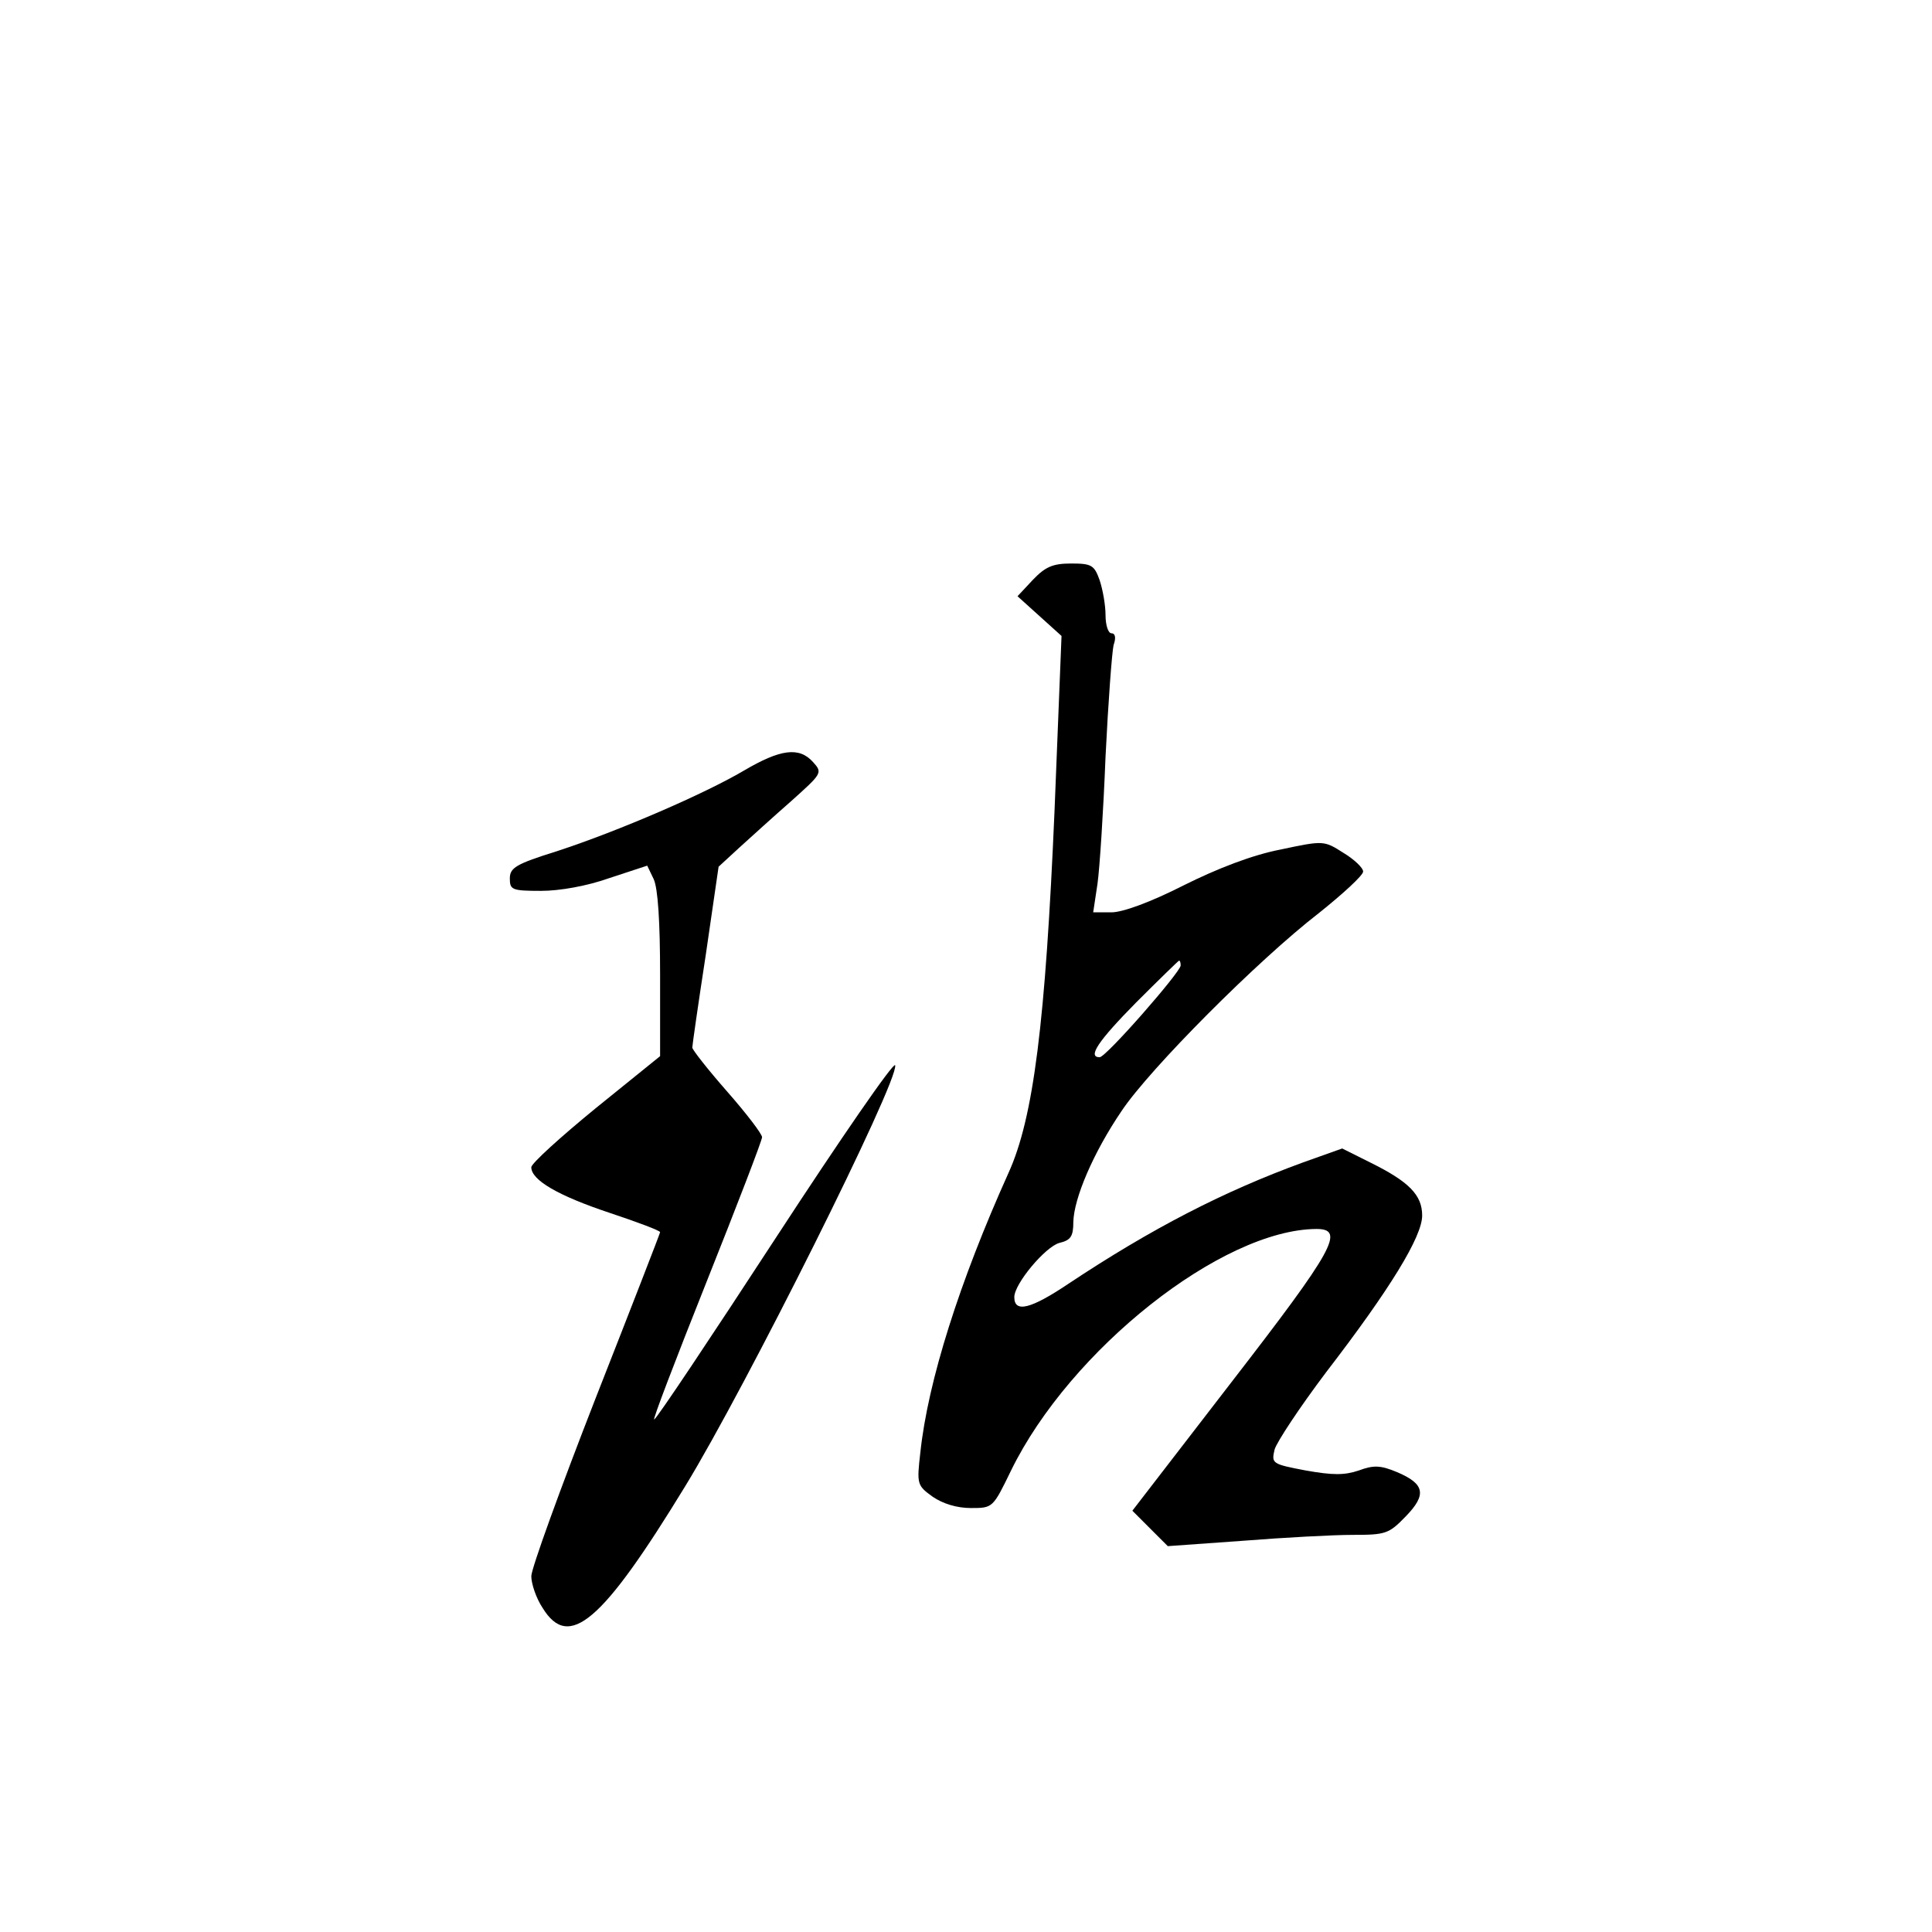 <?xml version="1.0" standalone="no"?>
<!DOCTYPE svg PUBLIC "-//W3C//DTD SVG 20010904//EN"
 "http://www.w3.org/TR/2001/REC-SVG-20010904/DTD/svg10.dtd">
<svg version="1.0" xmlns="http://www.w3.org/2000/svg"
 width="360pt" height="360pt" viewBox="0 0 360 360"
 preserveAspectRatio="xMidYMid meet">
<g transform="translate(0,360) scale(0.1,-0.1)"
fill="#000000" stroke="none">
<path d="M1925 2520 l-29 -31 41 -37 41 -37 -13 -325 c-17 -395 -39 -573 -86
-676 -91 -202 -150 -388 -164 -520 -7 -60 -6 -62 23 -83 19 -13 45 -21 71 -21
41 0 41 0 75 70 110 225 393 449 569 450 54 0 33 -38 -158 -285 l-185 -240 33
-33 33 -33 140 10 c76 6 168 11 205 11 61 0 67 2 98 34 40 41 36 61 -16 83
-31 13 -44 13 -71 3 -27 -9 -48 -9 -99 0 -63 12 -64 13 -58 39 4 14 47 79 96
144 120 156 179 253 179 292 0 38 -24 63 -97 99 l-52 26 -73 -26 c-148 -54
-282 -123 -437 -226 -70 -47 -101 -55 -101 -25 0 25 58 94 84 101 21 5 26 12
26 39 1 44 37 129 90 207 52 78 254 281 368 369 45 36 82 70 82 77 0 7 -17 23
-37 35 -36 23 -37 23 -117 6 -52 -10 -117 -35 -181 -67 -61 -31 -113 -50 -134
-50 l-34 0 8 53 c4 28 11 135 15 237 5 102 12 195 15 208 5 14 3 22 -4 22 -6
0 -11 15 -11 34 0 18 -5 47 -11 65 -10 28 -15 31 -53 31 -34 0 -48 -6 -71 -30z
m275 -719 c0 -12 -139 -171 -151 -171 -23 0 -3 30 68 102 43 43 79 78 80 78 2
0 3 -4 3 -9z"/>
<path d="M1386 2164 c-73 -43 -232 -112 -348 -150 -77 -24 -88 -31 -88 -51 0
-21 4 -23 58 -23 35 0 86 9 128 24 l70 23 12 -25 c8 -17 12 -80 12 -178 l0
-152 -120 -97 c-66 -54 -120 -103 -120 -110 0 -24 50 -53 146 -85 51 -17 94
-33 94 -36 0 -2 -54 -141 -120 -309 -66 -169 -120 -318 -120 -332 0 -14 9 -41
21 -59 49 -80 111 -27 266 227 112 183 398 755 391 784 -2 8 -102 -137 -222
-321 -120 -184 -222 -337 -227 -339 -4 -3 40 112 97 255 57 143 104 265 104
271 0 6 -29 44 -65 85 -36 41 -65 78 -65 82 0 4 11 81 25 172 l24 165 38 35
c21 19 65 59 97 87 58 52 59 53 41 73 -26 29 -61 24 -129 -16z"/>
</g>
</svg>
